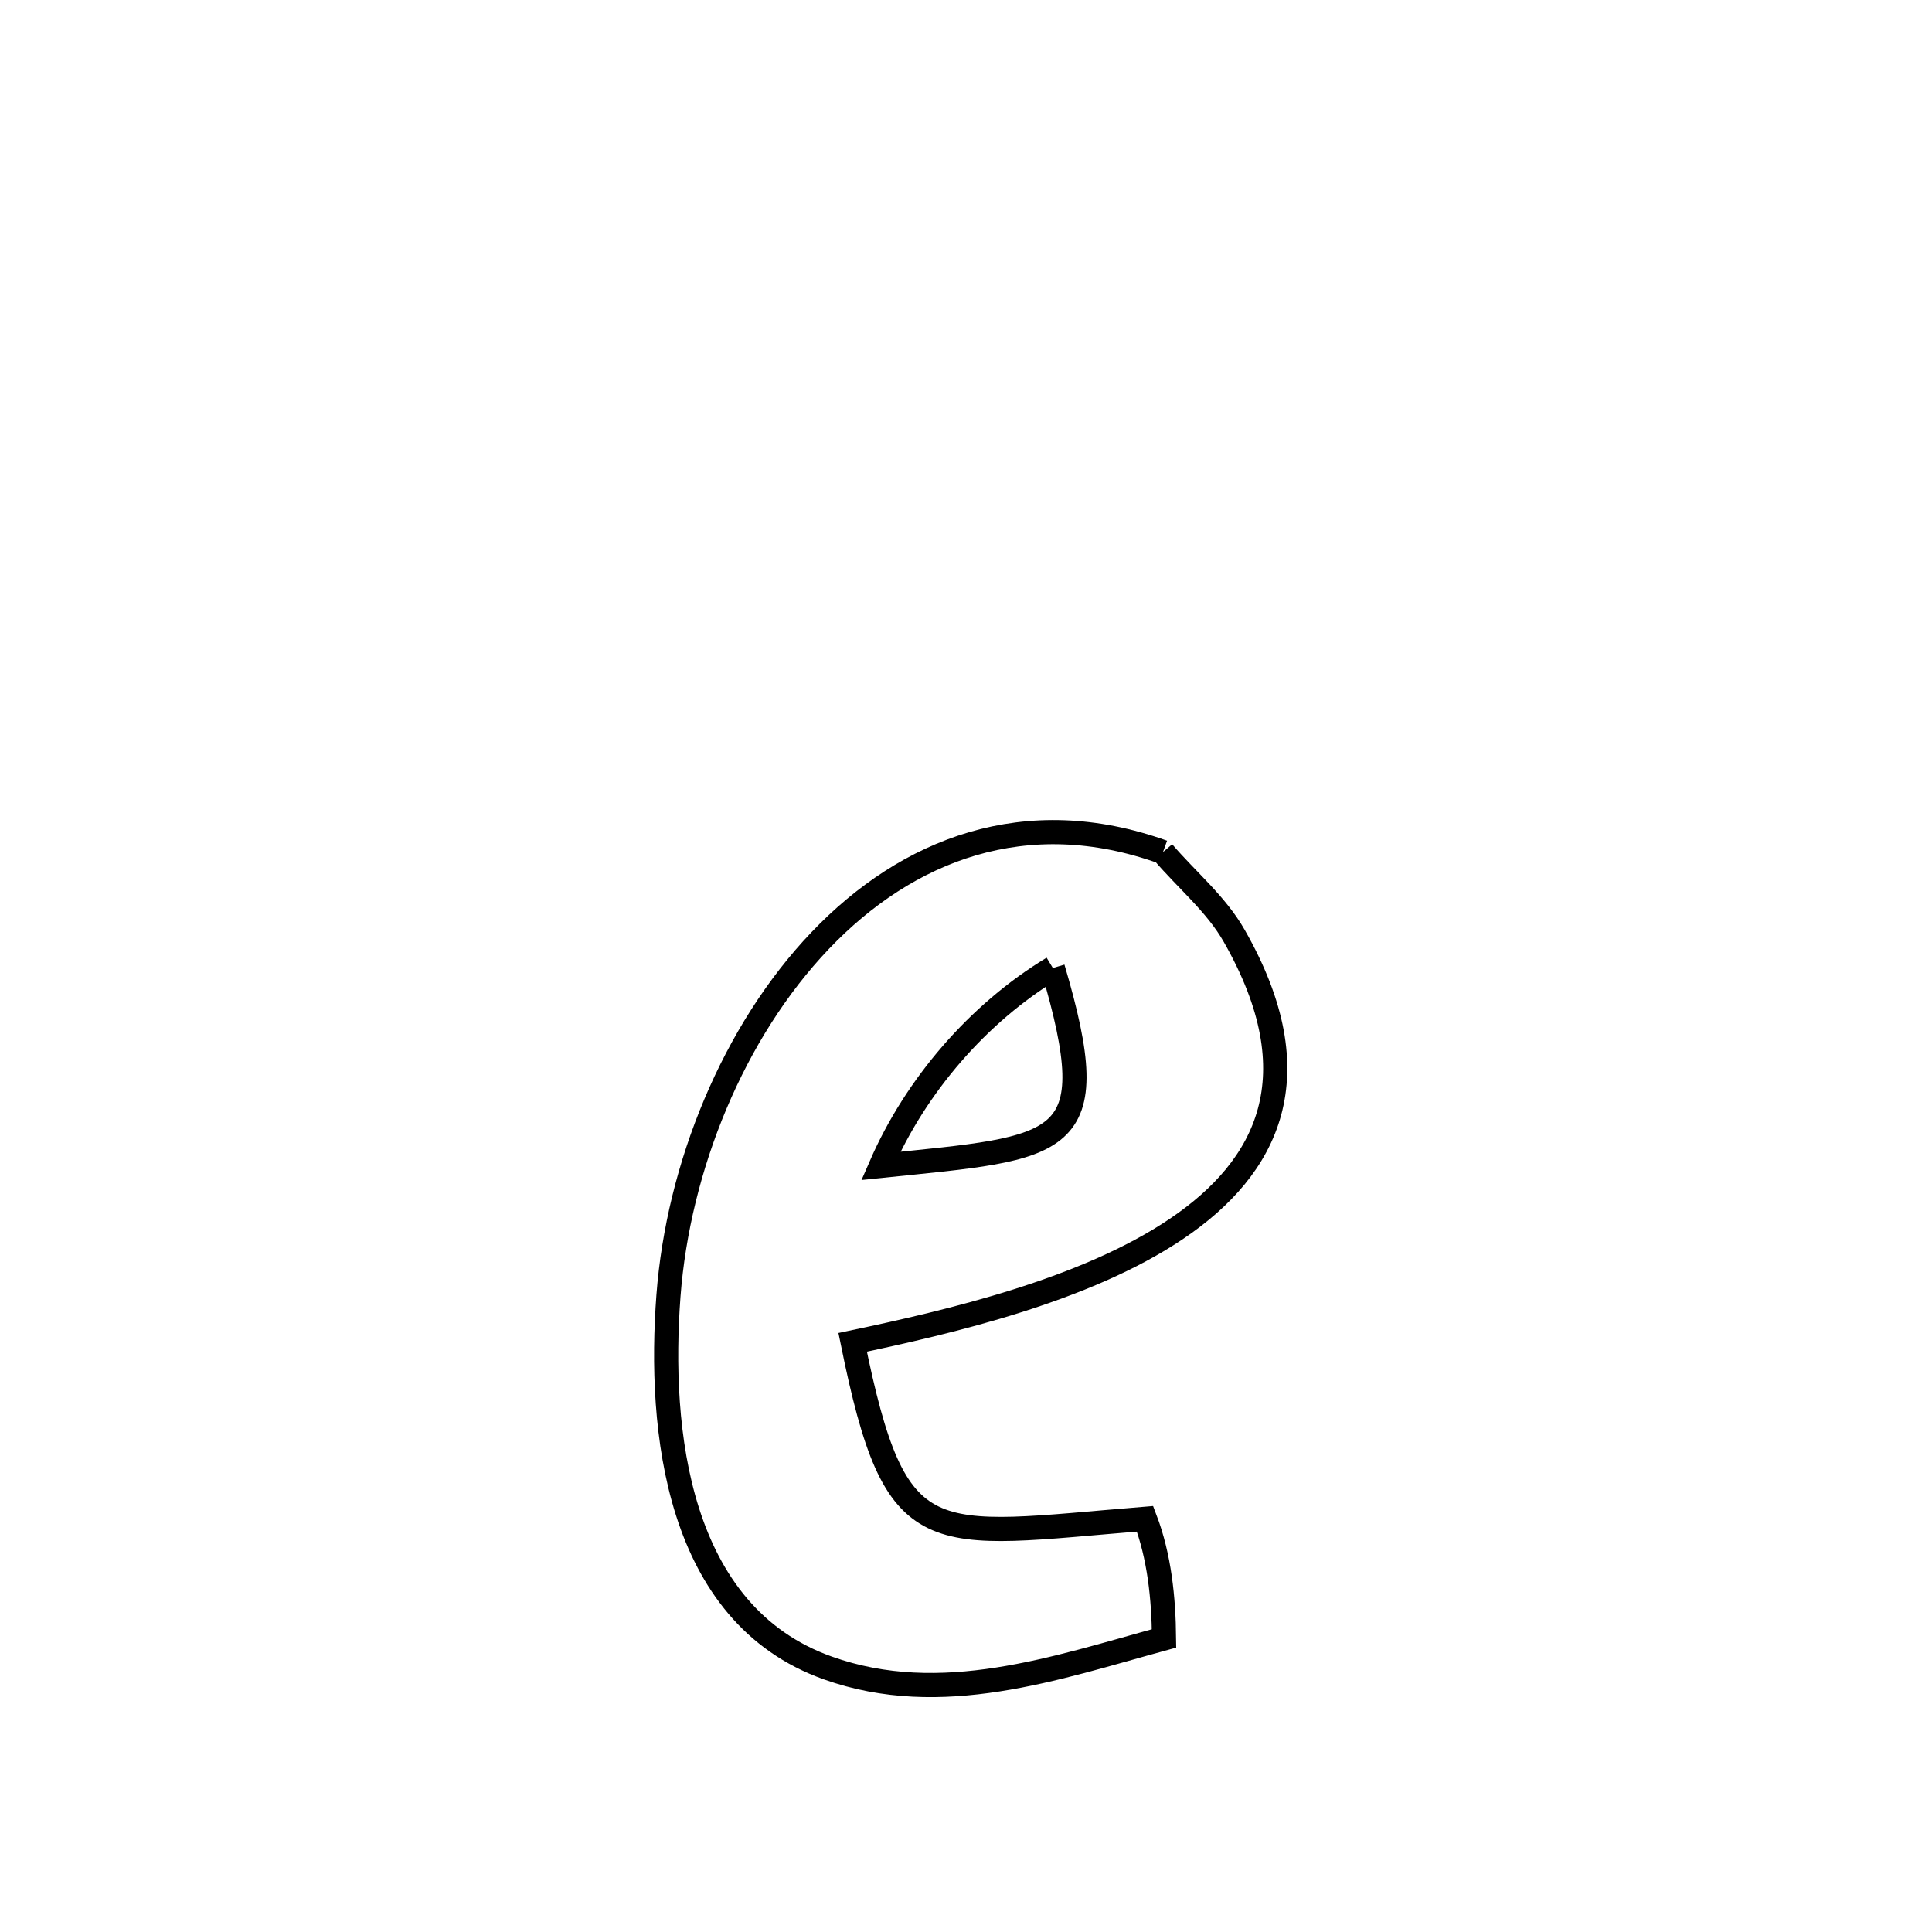<svg xmlns="http://www.w3.org/2000/svg" viewBox="0.0 0.0 24.0 24.0" height="200px" width="200px"><path fill="none" stroke="black" stroke-width=".3" stroke-opacity="1.0"  filling="0" d="M14.447 10.585 L14.447 10.585 C14.742 10.931 15.106 11.229 15.331 11.624 C16.326 13.365 15.747 14.501 14.616 15.264 C13.486 16.028 11.804 16.42 10.592 16.675 L10.592 16.675 C11.132 19.331 11.518 19.087 14.224 18.867 L14.224 18.867 C14.403 19.336 14.455 19.851 14.46 20.353 L14.46 20.353 C13.114 20.721 11.694 21.223 10.283 20.72 C8.403 20.05 8.178 17.763 8.304 16.094 C8.425 14.498 9.109 12.815 10.189 11.684 C11.268 10.553 12.744 9.973 14.447 10.585 L14.447 10.585"></path>
<path fill="none" stroke="black" stroke-width=".3" stroke-opacity="1.0"  filling="0" d="M13.079 12.025 L13.079 12.025 C12.15 12.587 11.375 13.487 10.942 14.483 L10.942 14.483 C13.214 14.249 13.748 14.29 13.079 12.025 L13.079 12.025"></path></svg>